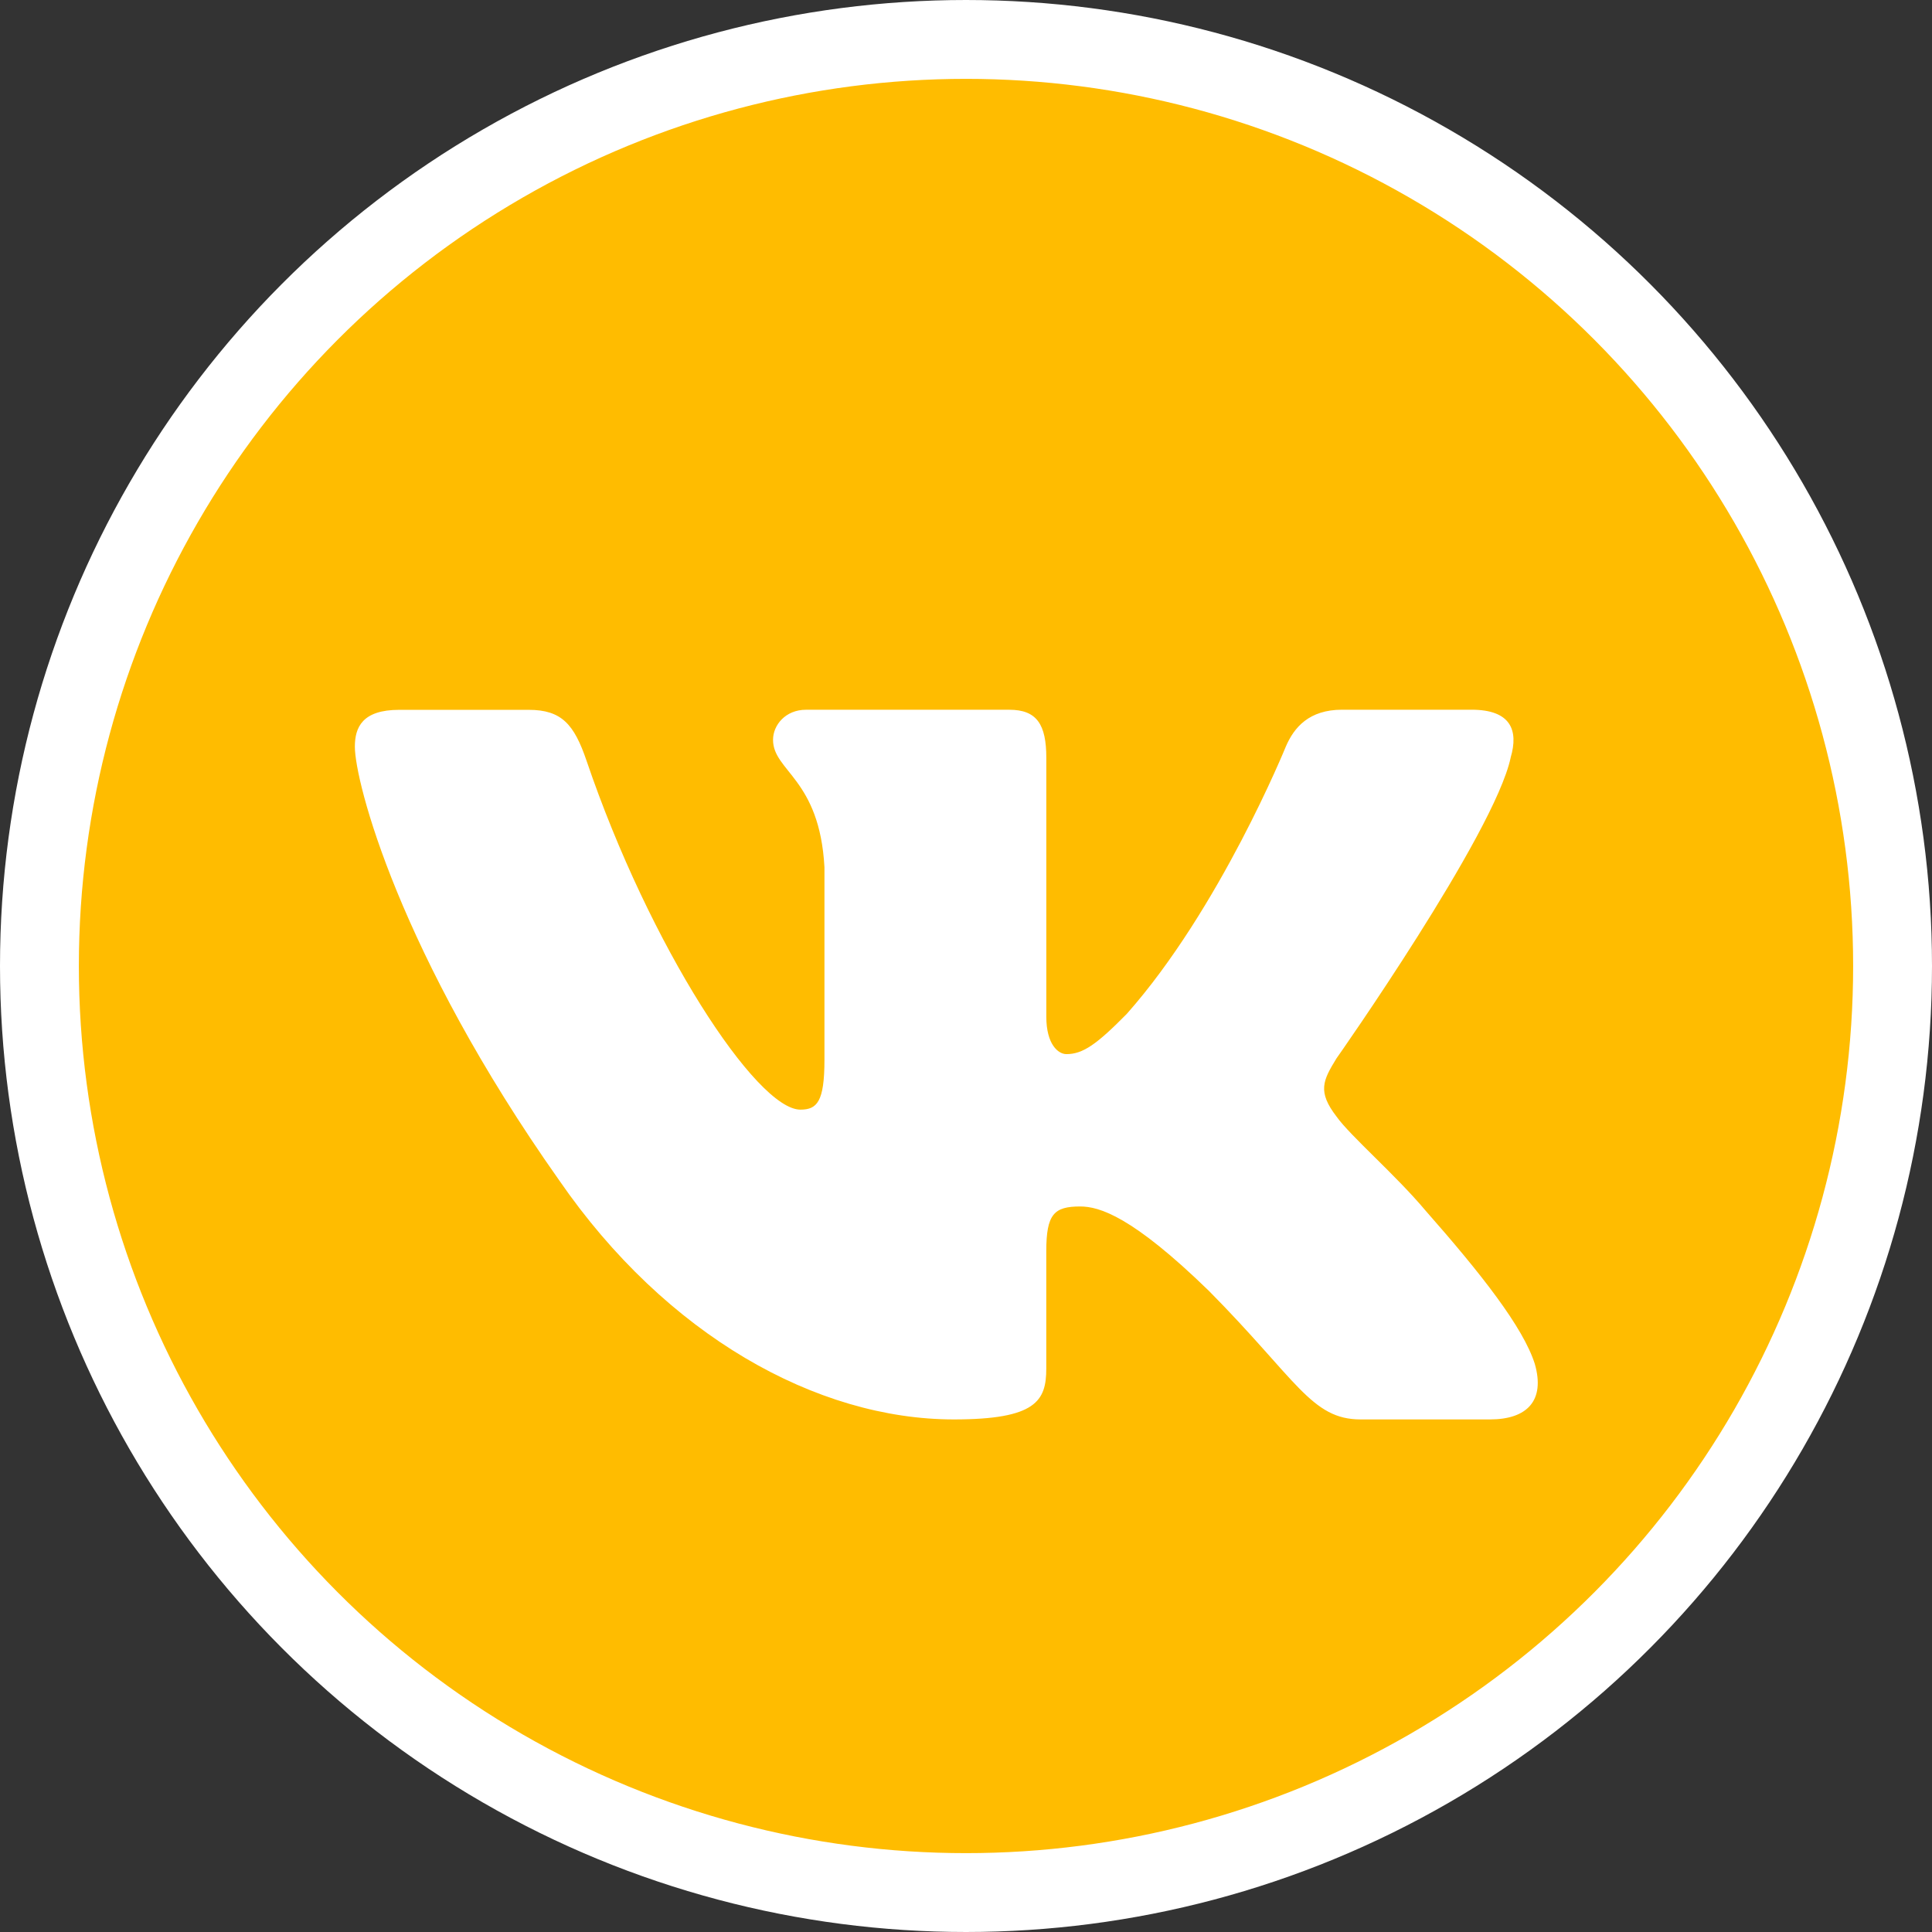 <svg width="49" height="49" viewBox="0 0 49 49" fill="none" xmlns="http://www.w3.org/2000/svg"><rect x="0" y="0" width="49" height="49" fill="#333333" stroke="none"/><circle cx="24.5" cy="24.5" r="23.5" fill="#FFBC00" stroke="#fff" stroke-width="2"/><path d="M38.312 19.219c.21-.703 0-1.219-.99-1.219h-3.284c-.835 0-1.217.446-1.427.936 0 0-1.67 4.112-4.034 6.779-.764.775-1.113 1.02-1.53 1.02-.207 0-.51-.245-.51-.948V19.22c0-.844-.24-1.219-.937-1.219h-5.159c-.52 0-.835.39-.835.762 0 .799 1.182.983 1.304 3.234v4.882c0 1.069-.19 1.264-.61 1.264-1.112 0-3.819-4.127-5.425-8.852-.313-.918-.629-1.288-1.467-1.288h-3.282c-.939 0-1.126.446-1.126.936 0 .88 1.113 5.235 5.182 10.996C16.894 33.868 20.714 36 24.192 36c2.086 0 2.344-.473 2.344-1.29v-2.973c0-.947.199-1.138.86-1.138.484 0 1.32.248 3.267 2.143C32.889 34.99 33.258 36 34.508 36h3.281c.938 0 1.406-.474 1.137-1.409-.295-.93-1.358-2.283-2.769-3.885-.766-.913-1.911-1.896-2.26-2.388-.487-.633-.346-.913 0-1.476.001.002 4-5.688 4.416-7.622z" fill="#fff"/></svg>